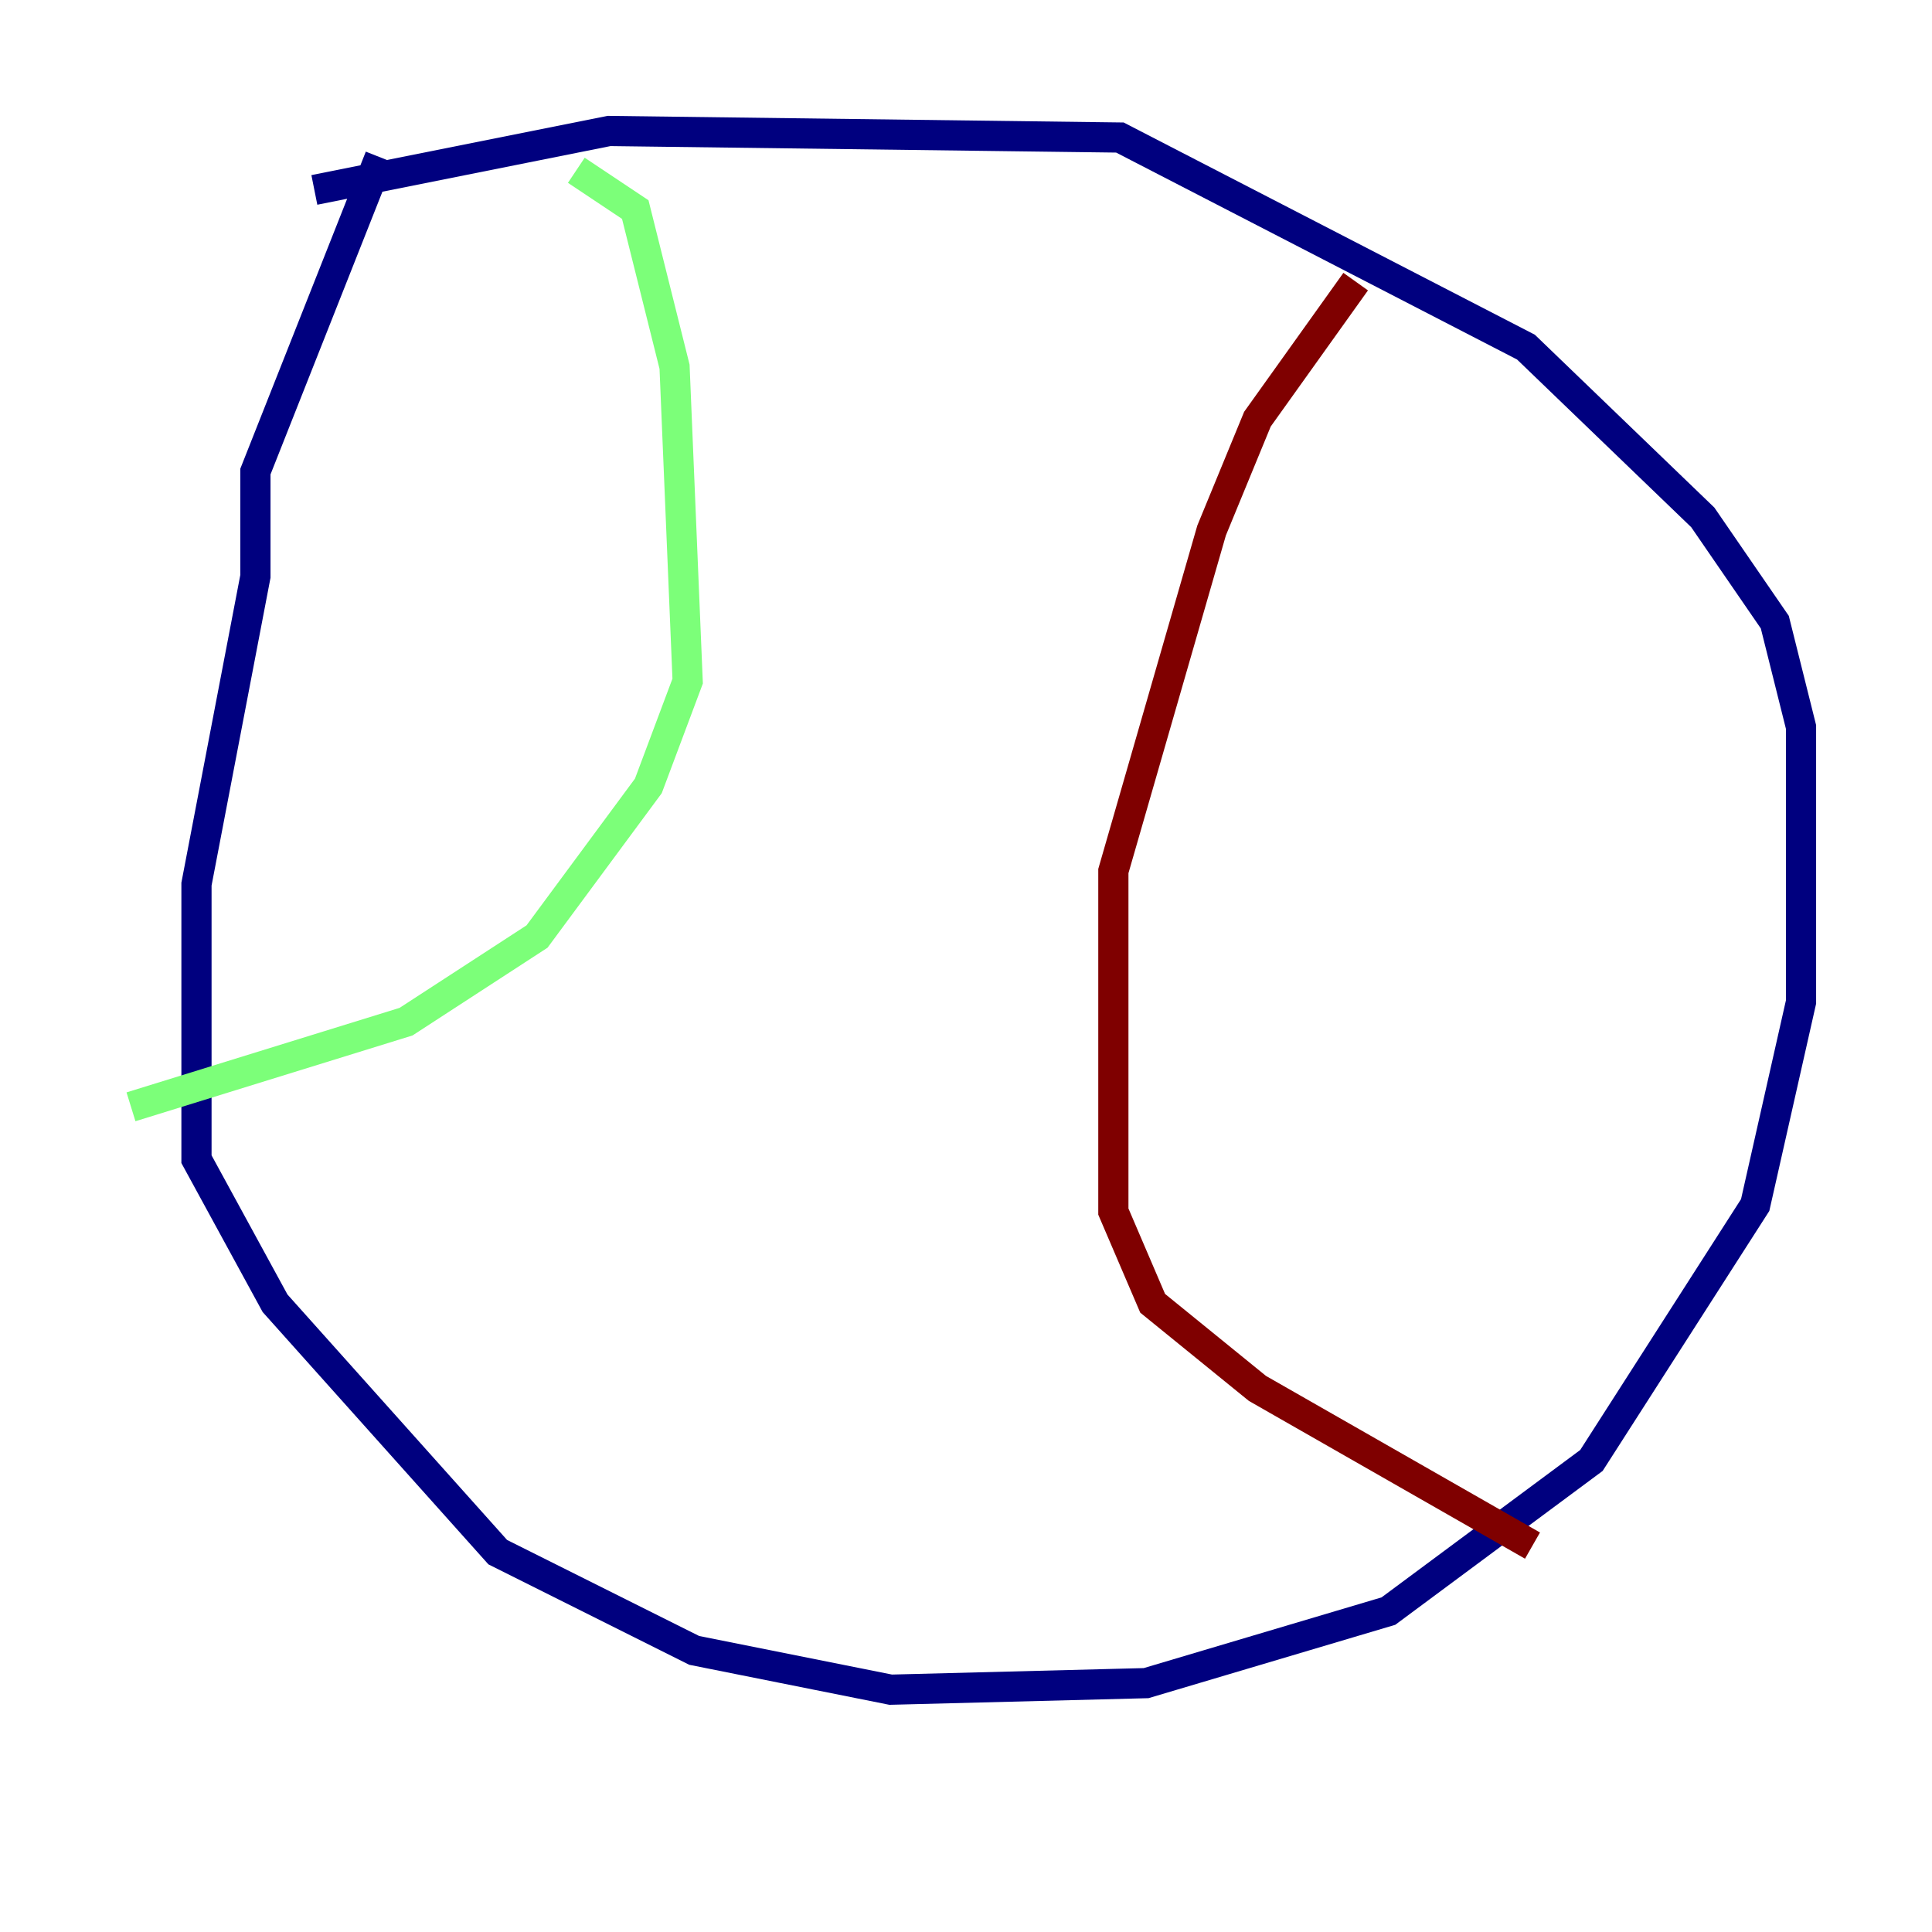<?xml version="1.0" encoding="utf-8" ?>
<svg baseProfile="tiny" height="128" version="1.2" viewBox="0,0,128,128" width="128" xmlns="http://www.w3.org/2000/svg" xmlns:ev="http://www.w3.org/2001/xml-events" xmlns:xlink="http://www.w3.org/1999/xlink"><defs /><polyline fill="none" points="25.166,10.414 16.922,31.241 16.922,38.183 13.017,58.576 13.017,76.8 18.224,86.346 32.976,102.834 45.993,109.342 59.01,111.946 75.932,111.512 91.986,106.739 105.437,96.759 116.285,79.837 119.322,66.386 119.322,48.163 117.586,41.22 112.814,34.278 101.098,22.997 74.197,9.112 40.352,8.678 20.827,12.583" stroke="#00007f" stroke-width="2" /><polyline fill="none" points="38.183,11.281 42.088,13.885 44.691,24.298 45.559,45.125 42.956,52.068 35.58,62.047 26.902,67.688 8.678,73.329" stroke="#7cff79" stroke-width="2" /><polyline fill="none" points="89.817,18.658 83.308,27.77 80.271,35.146 73.763,57.709 73.763,80.271 76.366,86.346 83.308,91.986 101.532,102.4" stroke="#7f0000" stroke-width="2" /></svg>